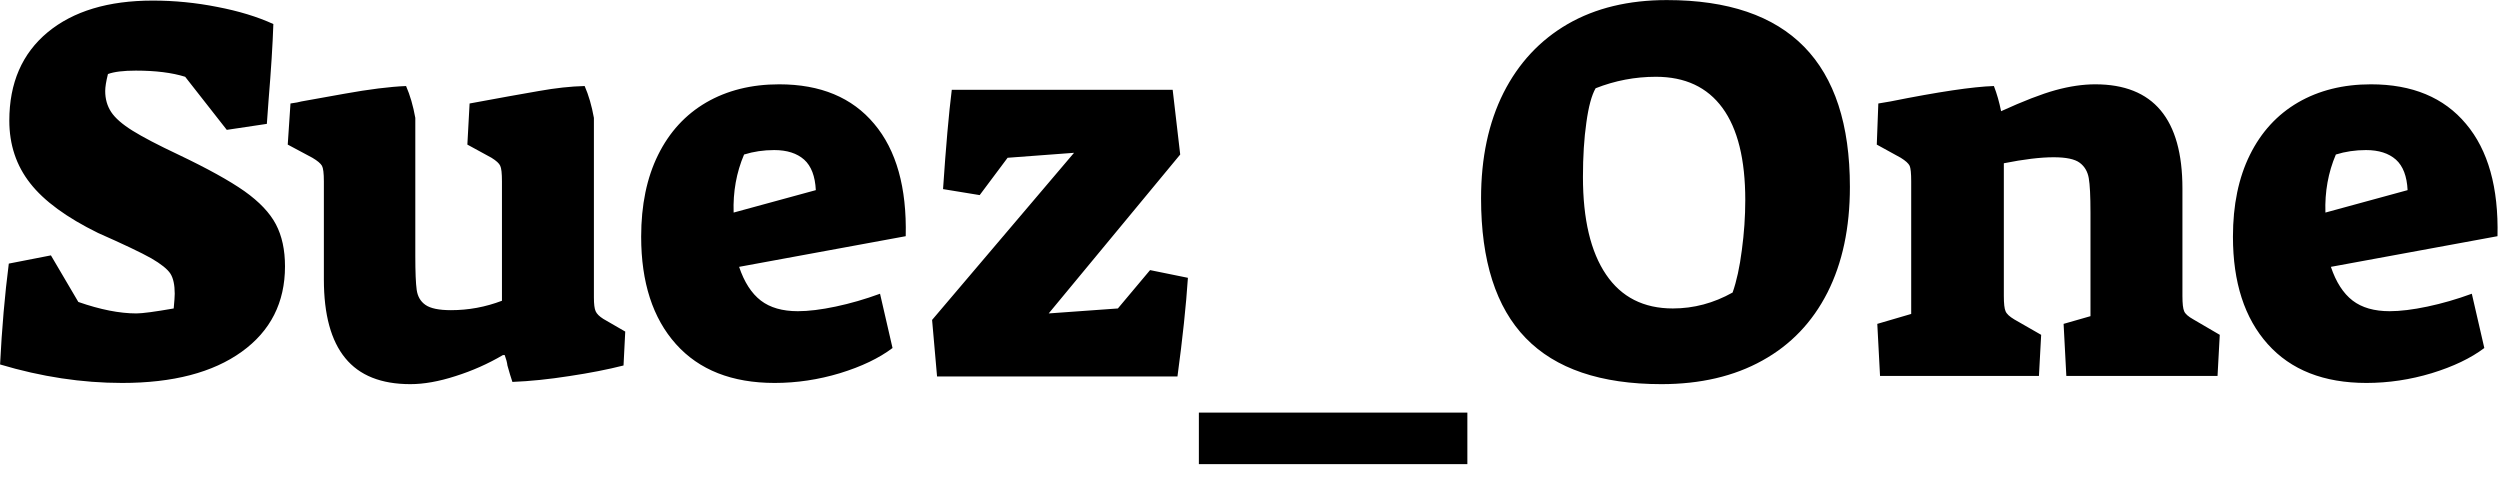 <svg id="mainsvg" xmlns="http://www.w3.org/2000/svg" xmlns:xlink="http://www.w3.org/1999/xlink" version="1.1" x="0px" y="0px" enable-background="new 0 0 200 162.5" xml:space="preserve" viewBox="0 0 146 28"><path fill="#000" transform="translate(-0.896, 21.984)" d="M8.03 0.38Q4.51 0.38 0.90-0.70L0.90-0.70Q1.06-3.87 1.41-6.59L1.41-6.59L3.87-7.07L5.47-4.35Q7.39-3.68 8.86-3.68L8.86-3.68Q9.38-3.68 11.04-3.97L11.04-3.97Q11.10-4.61 11.10-4.83L11.10-4.83Q11.10-5.60 10.85-6Q10.59-6.40 9.73-6.90Q8.86-7.39 6.62-8.38L6.62-8.38Q3.87-9.73 2.66-11.28Q1.44-12.83 1.44-14.94L1.44-14.94Q1.44-18.24 3.68-20.10Q5.92-21.95 9.82-21.95L9.82-21.95Q11.71-21.95 13.58-21.58Q15.46-21.22 16.86-20.58L16.86-20.58Q16.80-18.78 16.58-16.13L16.58-16.13L16.48-14.75L14.14-14.40L11.71-17.50Q10.56-17.86 8.83-17.86L8.83-17.86Q7.74-17.86 7.20-17.66L7.20-17.66Q7.04-17.02 7.04-16.67L7.04-16.67Q7.04-15.97 7.39-15.44Q7.74-14.91 8.64-14.35Q9.54-13.79 11.30-12.96L11.30-12.96Q13.86-11.74 15.17-10.82Q16.48-9.89 17.01-8.88Q17.54-7.87 17.54-6.43L17.54-6.43Q17.54-3.26 15.01-1.44Q12.48 0.38 8.03 0.38L8.03 0.38ZM24.86 0.45Q22.30 0.45 21.06-1.07Q19.81-2.59 19.81-5.66L19.81-5.66L19.81-11.39Q19.81-12.10 19.70-12.30Q19.58-12.51 19.14-12.77L19.14-12.77L17.70-13.54L17.86-15.94Q18.30-16 18.50-16.06L18.50-16.06Q18.85-16.13 21.01-16.51Q23.17-16.90 24.61-16.96L24.61-16.96Q24.96-16.16 25.15-15.10L25.15-15.10L25.15-7.04Q25.15-5.63 25.23-5.06Q25.31-4.48 25.74-4.18Q26.18-3.87 27.23-3.87L27.23-3.87Q28.77-3.87 30.21-4.42L30.21-4.42L30.21-11.39Q30.21-12.10 30.11-12.30Q30.02-12.51 29.60-12.77L29.60-12.77L28.19-13.54L28.32-15.94Q30.91-16.42 32.37-16.67Q33.82-16.93 35.04-16.96L35.04-16.96Q35.39-16.16 35.58-15.10L35.58-15.10L35.58-4.61Q35.58-4.03 35.68-3.81Q35.78-3.58 36.13-3.36L36.13-3.36L37.41-2.62L37.31-0.64Q35.94-0.29 34.14-0.02Q32.35 0.26 30.82 0.32L30.82 0.32Q30.69-0.06 30.53-0.64L30.53-0.64Q30.50-0.90 30.37-1.25L30.37-1.25L30.27-1.25Q28.96-0.48 27.50-0.02Q26.05 0.45 24.86 0.45L24.86 0.45ZM46.14 0.38Q42.40 0.38 40.37-1.89Q38.34-4.16 38.34-8.16L38.34-8.16Q38.34-10.94 39.33-12.94Q40.32-14.94 42.14-16Q43.97-17.06 46.40-17.06L46.40-17.06Q50.02-17.06 51.95-14.75Q53.89-12.45 53.79-8.19L53.79-8.19L44.06-6.40Q44.51-5.06 45.33-4.43Q46.14-3.81 47.49-3.81L47.49-3.81Q48.42-3.81 49.70-4.08Q50.98-4.35 52.29-4.83L52.29-4.83L53.02-1.66Q51.84-0.77 49.95-0.19Q48.06 0.38 46.14 0.38L46.14 0.38ZM43.74-9.57L48.54-10.88Q48.48-12.10 47.86-12.66Q47.23-13.22 46.11-13.22L46.11-13.22Q45.18-13.22 44.35-12.96L44.35-12.96Q43.68-11.39 43.74-9.57L43.74-9.57ZM55.62 0L55.33-3.30L63.62-13.06L59.74-12.77L58.11-10.59L55.97-10.94Q56.22-14.66 56.48-16.74L56.48-16.74L69.38-16.74L69.82-12.96L62.14-3.68L66.18-3.97L68.06-6.21L70.27-5.76Q70.11-3.33 69.66 0L69.66 0L55.62 0ZM70.91 5.12L70.91 2.11L86.59 2.11L86.59 5.12L70.91 5.12ZM97.92 0.45Q92.61 0.45 90.00-2.24Q87.39-4.93 87.39-10.40L87.39-10.40Q87.39-13.95 88.70-16.56Q90.02-19.17 92.45-20.58Q94.88-21.98 98.24-21.98L98.24-21.98Q108.93-21.98 108.93-11.07L108.93-11.07Q108.93-7.49 107.62-4.90Q106.30-2.30 103.82-0.93Q101.34 0.45 97.92 0.45L97.92 0.45ZM98.59-3.97Q100.42-3.97 102.08-4.90L102.08-4.90Q102.43-5.89 102.62-7.38Q102.82-8.86 102.82-10.30L102.82-10.30Q102.82-13.86 101.49-15.68Q100.16-17.50 97.60-17.50L97.60-17.50Q95.78-17.50 94.08-16.83L94.08-16.83Q93.73-16.22 93.54-14.83Q93.34-13.44 93.34-11.65L93.34-11.65Q93.34-7.94 94.69-5.95Q96.03-3.97 98.59-3.97L98.59-3.97ZM110.69-0.03L110.53-3.07L112.51-3.65L112.51-11.39Q112.51-12.10 112.42-12.30Q112.32-12.51 111.90-12.77L111.90-12.77L110.50-13.54L110.59-15.94L111.30-16.06Q115.49-16.90 117.34-16.96L117.34-16.96Q117.60-16.29 117.76-15.49L117.76-15.49Q119.71-16.38 120.94-16.72Q122.18-17.06 123.26-17.06L123.26-17.06Q128.35-17.06 128.35-10.98L128.35-10.98L128.35-4.70Q128.35-4.03 128.45-3.81Q128.54-3.58 128.99-3.33L128.99-3.33L130.53-2.43L130.40-0.03L121.57-0.03L121.41-3.07L122.98-3.52L122.98-9.57Q122.98-11.01 122.88-11.58Q122.78-12.16 122.35-12.48Q121.92-12.80 120.83-12.80L120.83-12.80Q119.68-12.80 117.92-12.45L117.92-12.45L117.92-4.70Q117.92-4.03 118.02-3.81Q118.11-3.58 118.53-3.33L118.53-3.33L120.10-2.43L119.97-0.03L110.69-0.03ZM139.10 0.38Q135.36 0.38 133.33-1.89Q131.30-4.16 131.30-8.16L131.30-8.16Q131.30-10.94 132.29-12.94Q133.28-14.94 135.10-16Q136.93-17.06 139.36-17.06L139.36-17.06Q142.98-17.06 144.91-14.75Q146.85-12.45 146.75-8.19L146.75-8.19L137.02-6.40Q137.47-5.06 138.29-4.43Q139.10-3.81 140.45-3.81L140.45-3.81Q141.38-3.81 142.66-4.08Q143.94-4.35 145.25-4.83L145.25-4.83L145.98-1.66Q144.80-0.77 142.91-0.19Q141.02 0.38 139.10 0.38L139.10 0.38ZM136.70-9.57L141.50-10.88Q141.44-12.10 140.82-12.66Q140.19-13.22 139.07-13.22L139.07-13.22Q138.14-13.22 137.31-12.96L137.31-12.96Q136.64-11.39 136.70-9.57L136.70-9.57Z"/></svg>
